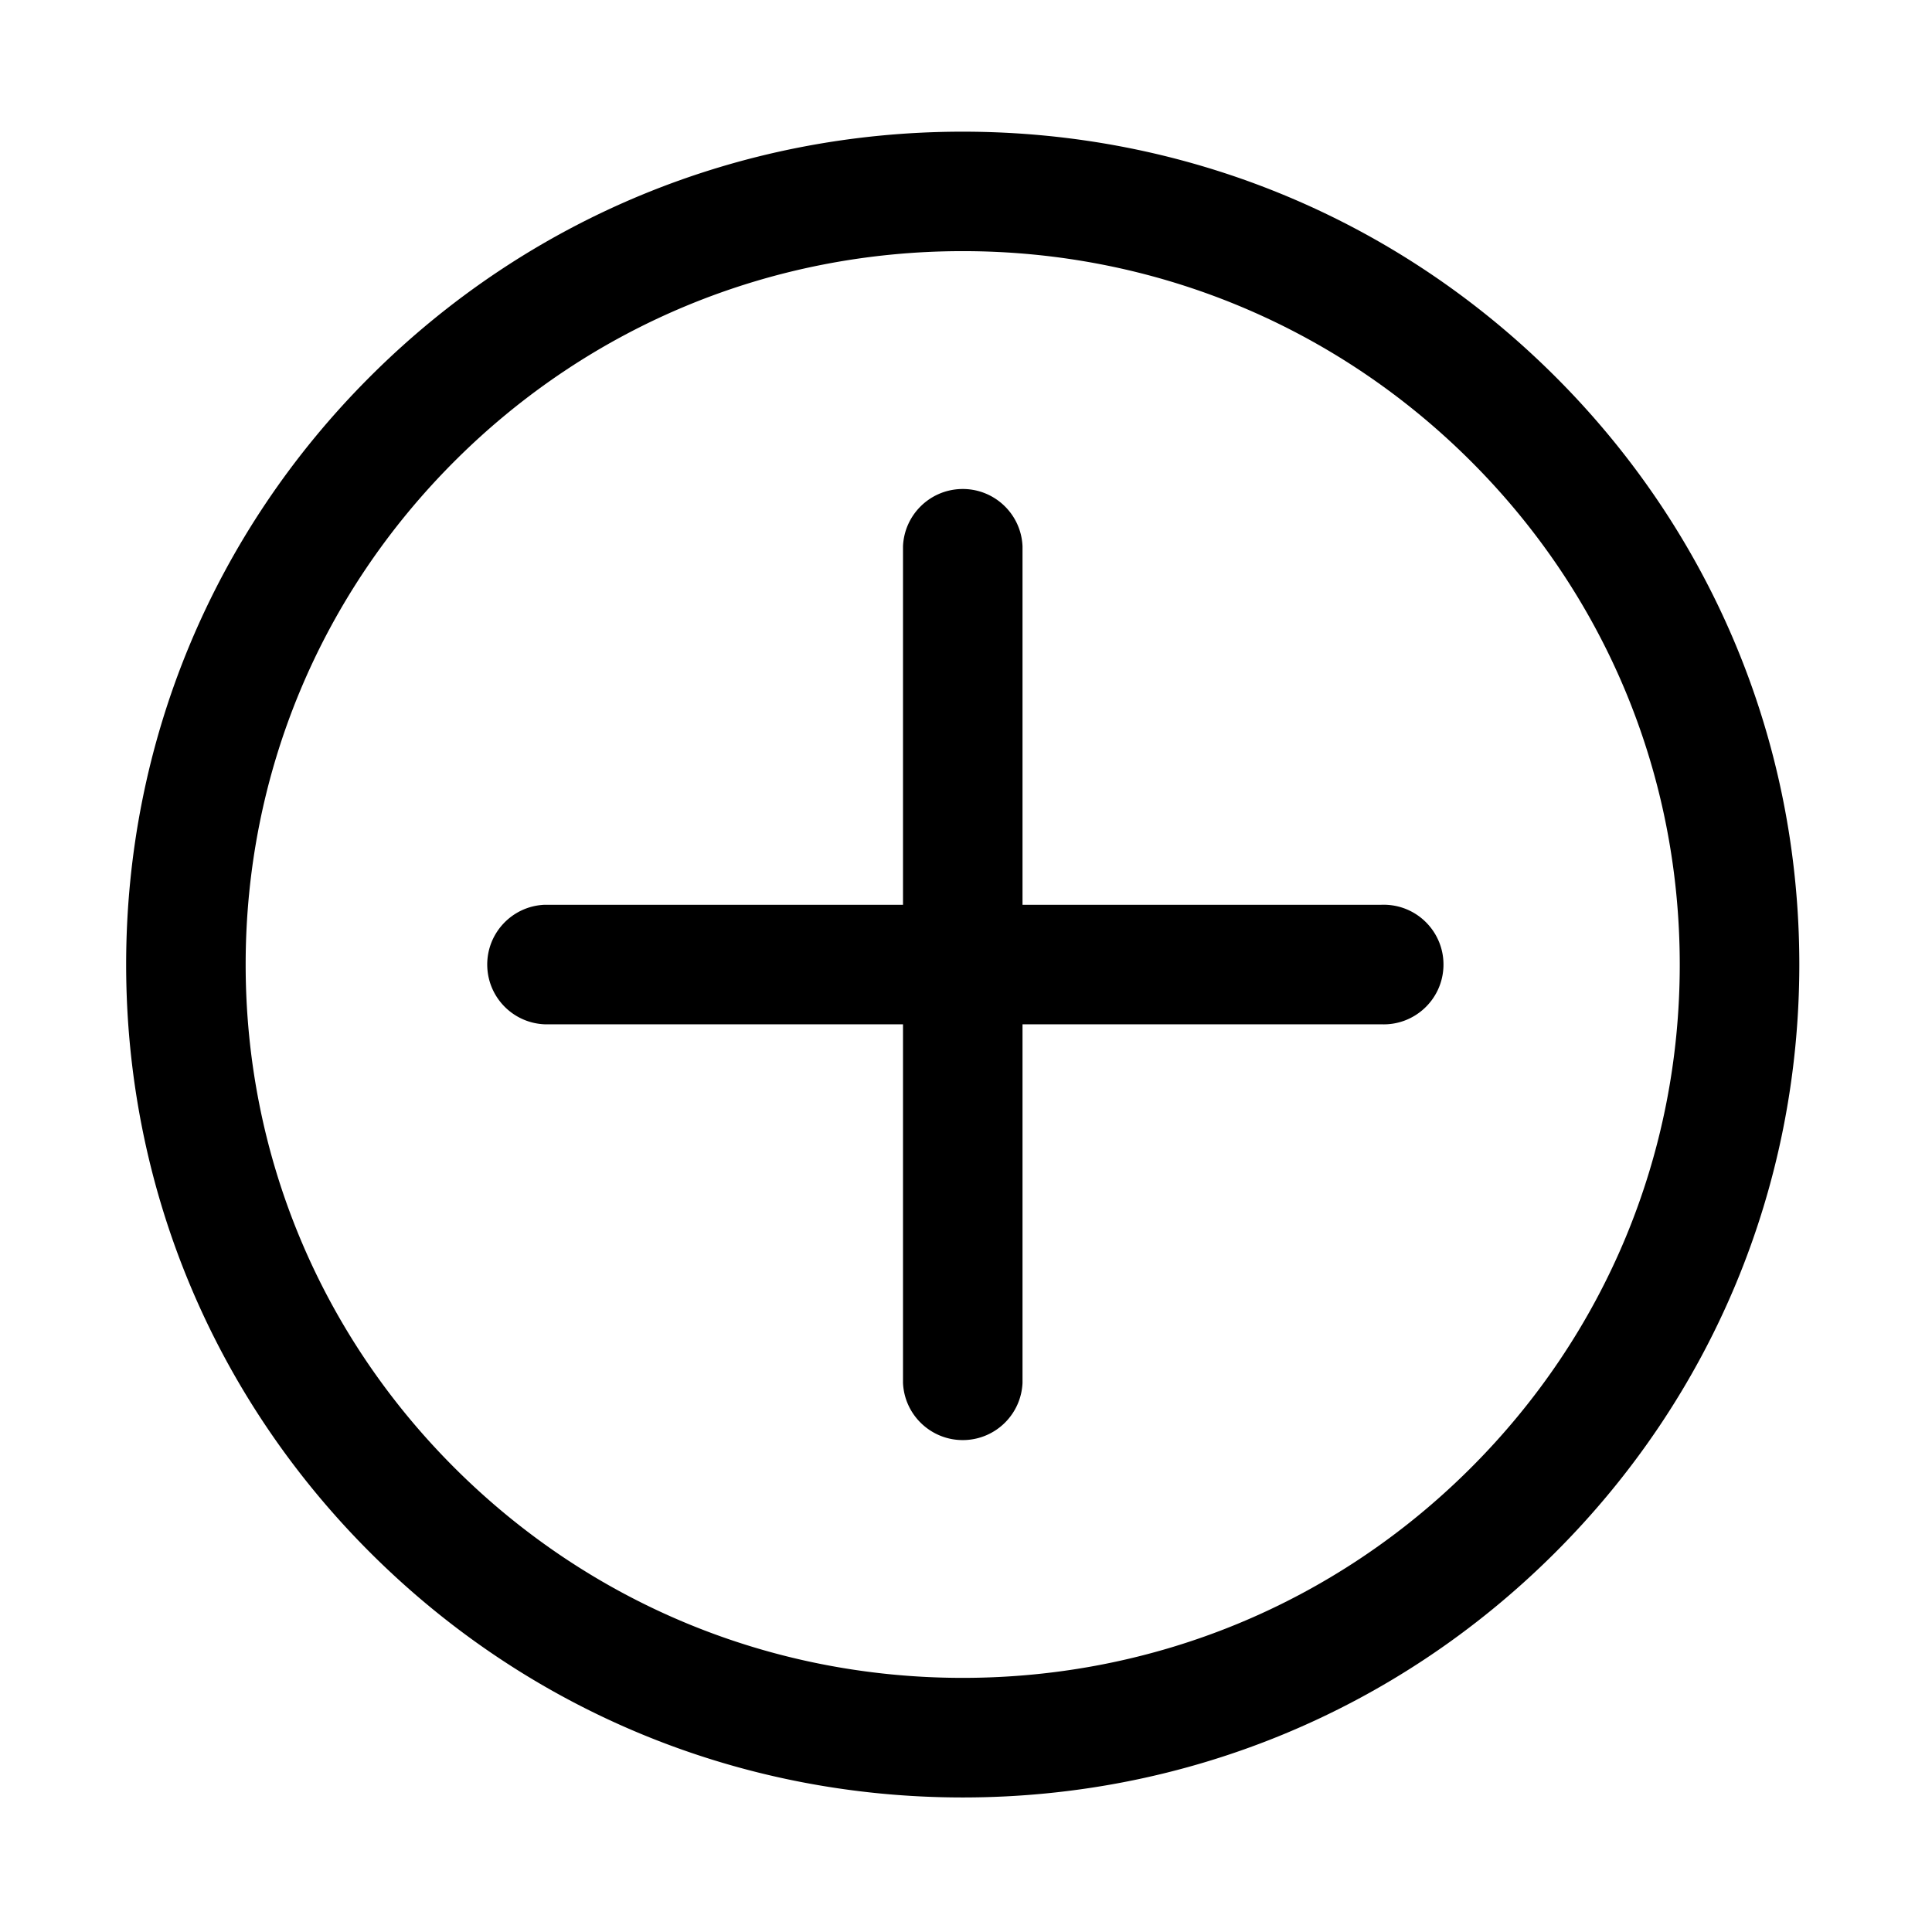 <svg xmlns="http://www.w3.org/2000/svg" class="icon" viewBox="0 0 1028 1024" width="48" height="48" t="1576829101830" p-id="7982" version="1.1"><path d="M 512.277 954.412 c -118.89 0 -230.659 -46.078 -314.73 -129.73 S 67.12 629.666 67.12 511.222 s 46.327 -229.744 130.398 -313.427 s 195.82 -129.73 314.73 -129.73 s 230.659 46.078 314.72 129.73 S 957.397 392.81 957.397 511.183 S 911.078 740.96 826.97 824.642 s -195.8 129.77 -314.692 129.77 Z m 0 -822.784 c -101.972 0 -197.809 39.494 -269.865 111.222 s -111.7 166.997 -111.7 268.373 s 39.653 196.695 111.67 268.335 S 410.246 890.78 512.248 890.78 s 197.809 -39.484 269.865 -111.222 s 111.7 -166.998 111.67 -268.374 c -0.03 -101.375 -39.654 -196.665 -111.67 -268.303 S 614.22 131.628 512.277 131.628 Z m 222.585 347.8 H 544.073 V 288.64 c -0.76 -17.561 -15.613 -31.18 -33.173 -30.419 c -16.495 0.714 -29.704 13.924 -30.419 30.419 v 190.787 H 289.703 c -17.56 0.761 -31.179 15.614 -30.419 33.174 c 0.715 16.494 13.924 29.703 30.42 30.418 H 480.48 v 190.788 c 0.761 17.56 15.614 31.179 33.174 30.419 c 16.494 -0.715 29.703 -13.925 30.418 -30.42 V 543.02 h 190.788 c 17.56 0.762 32.413 -12.857 33.173 -30.418 c 0.762 -17.561 -12.858 -32.414 -30.419 -33.174 a 31.683 31.683 0 0 0 -2.753 0 Z" p-id="7983" /></svg>